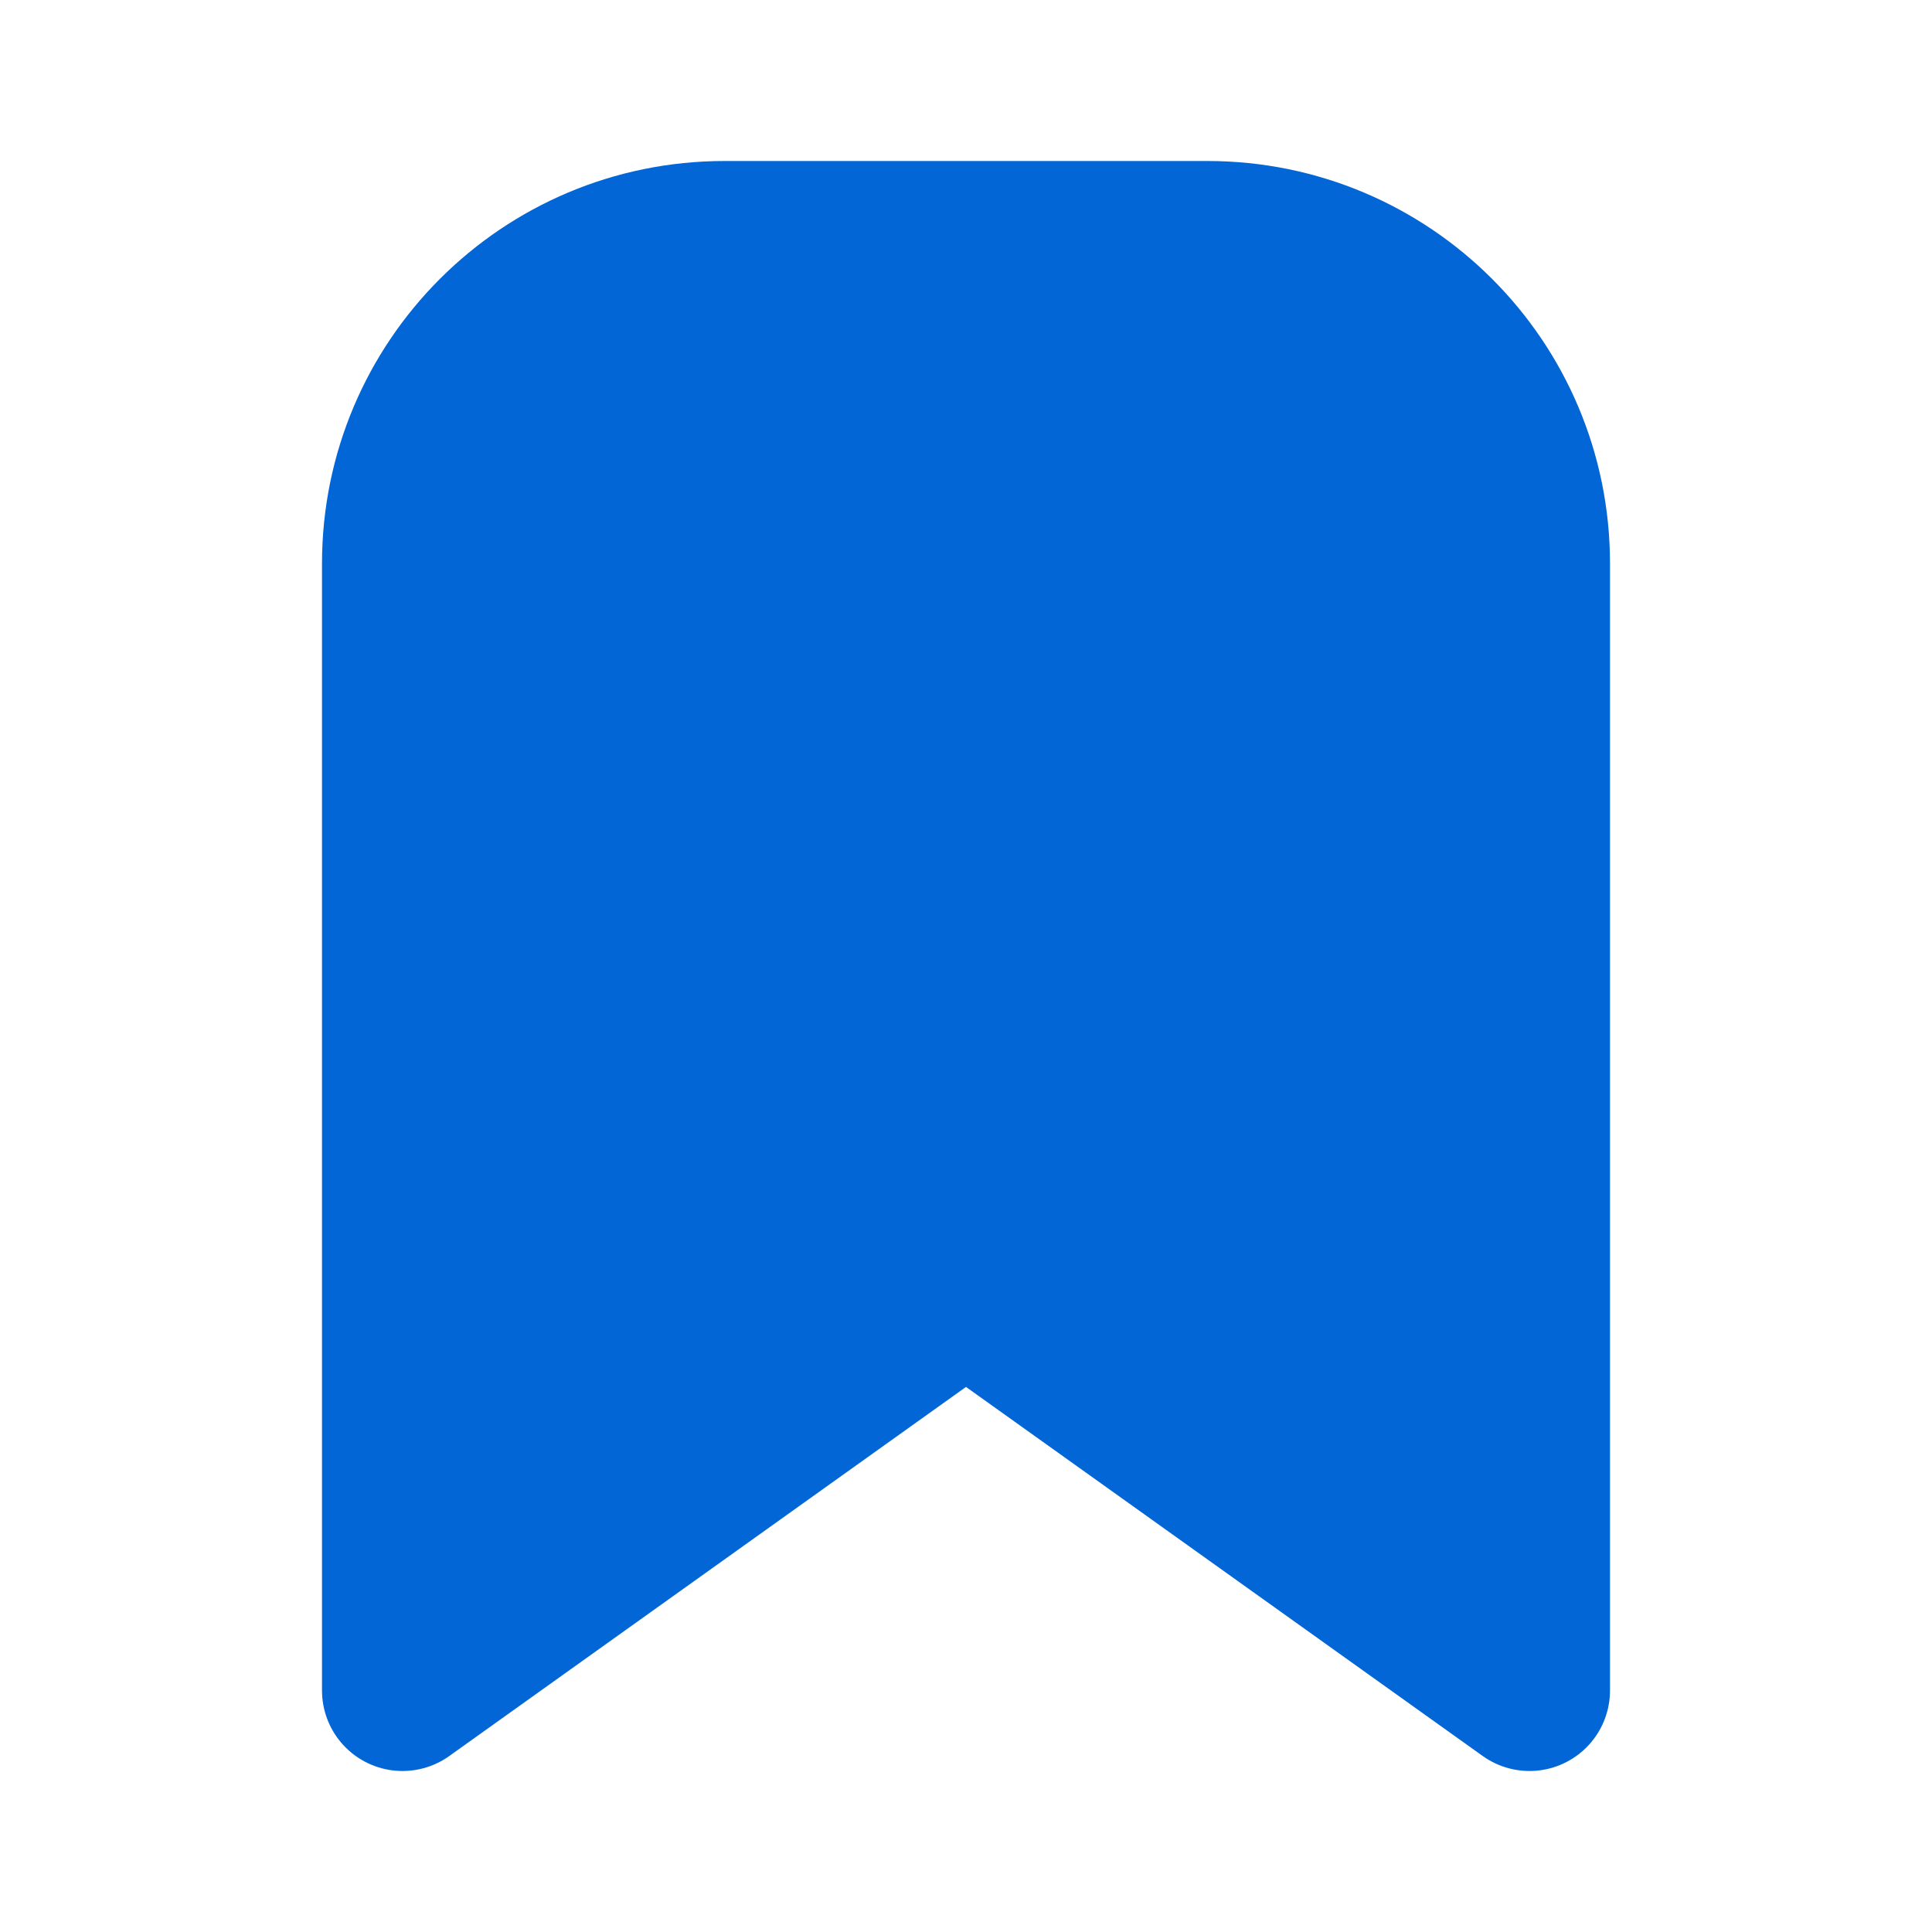 <svg viewBox="0 0 24 24" fill="none" xmlns="http://www.w3.org/2000/svg">
  <path d="M5 7C5 4.791 6.791 3 9 3H15C17.209 3 19 4.791 19 7V21L12 16L5 21V7Z" fill="#0366d6" stroke="#0366d6" stroke-width="2" stroke-linecap="round" stroke-linejoin="round"/>
</svg>